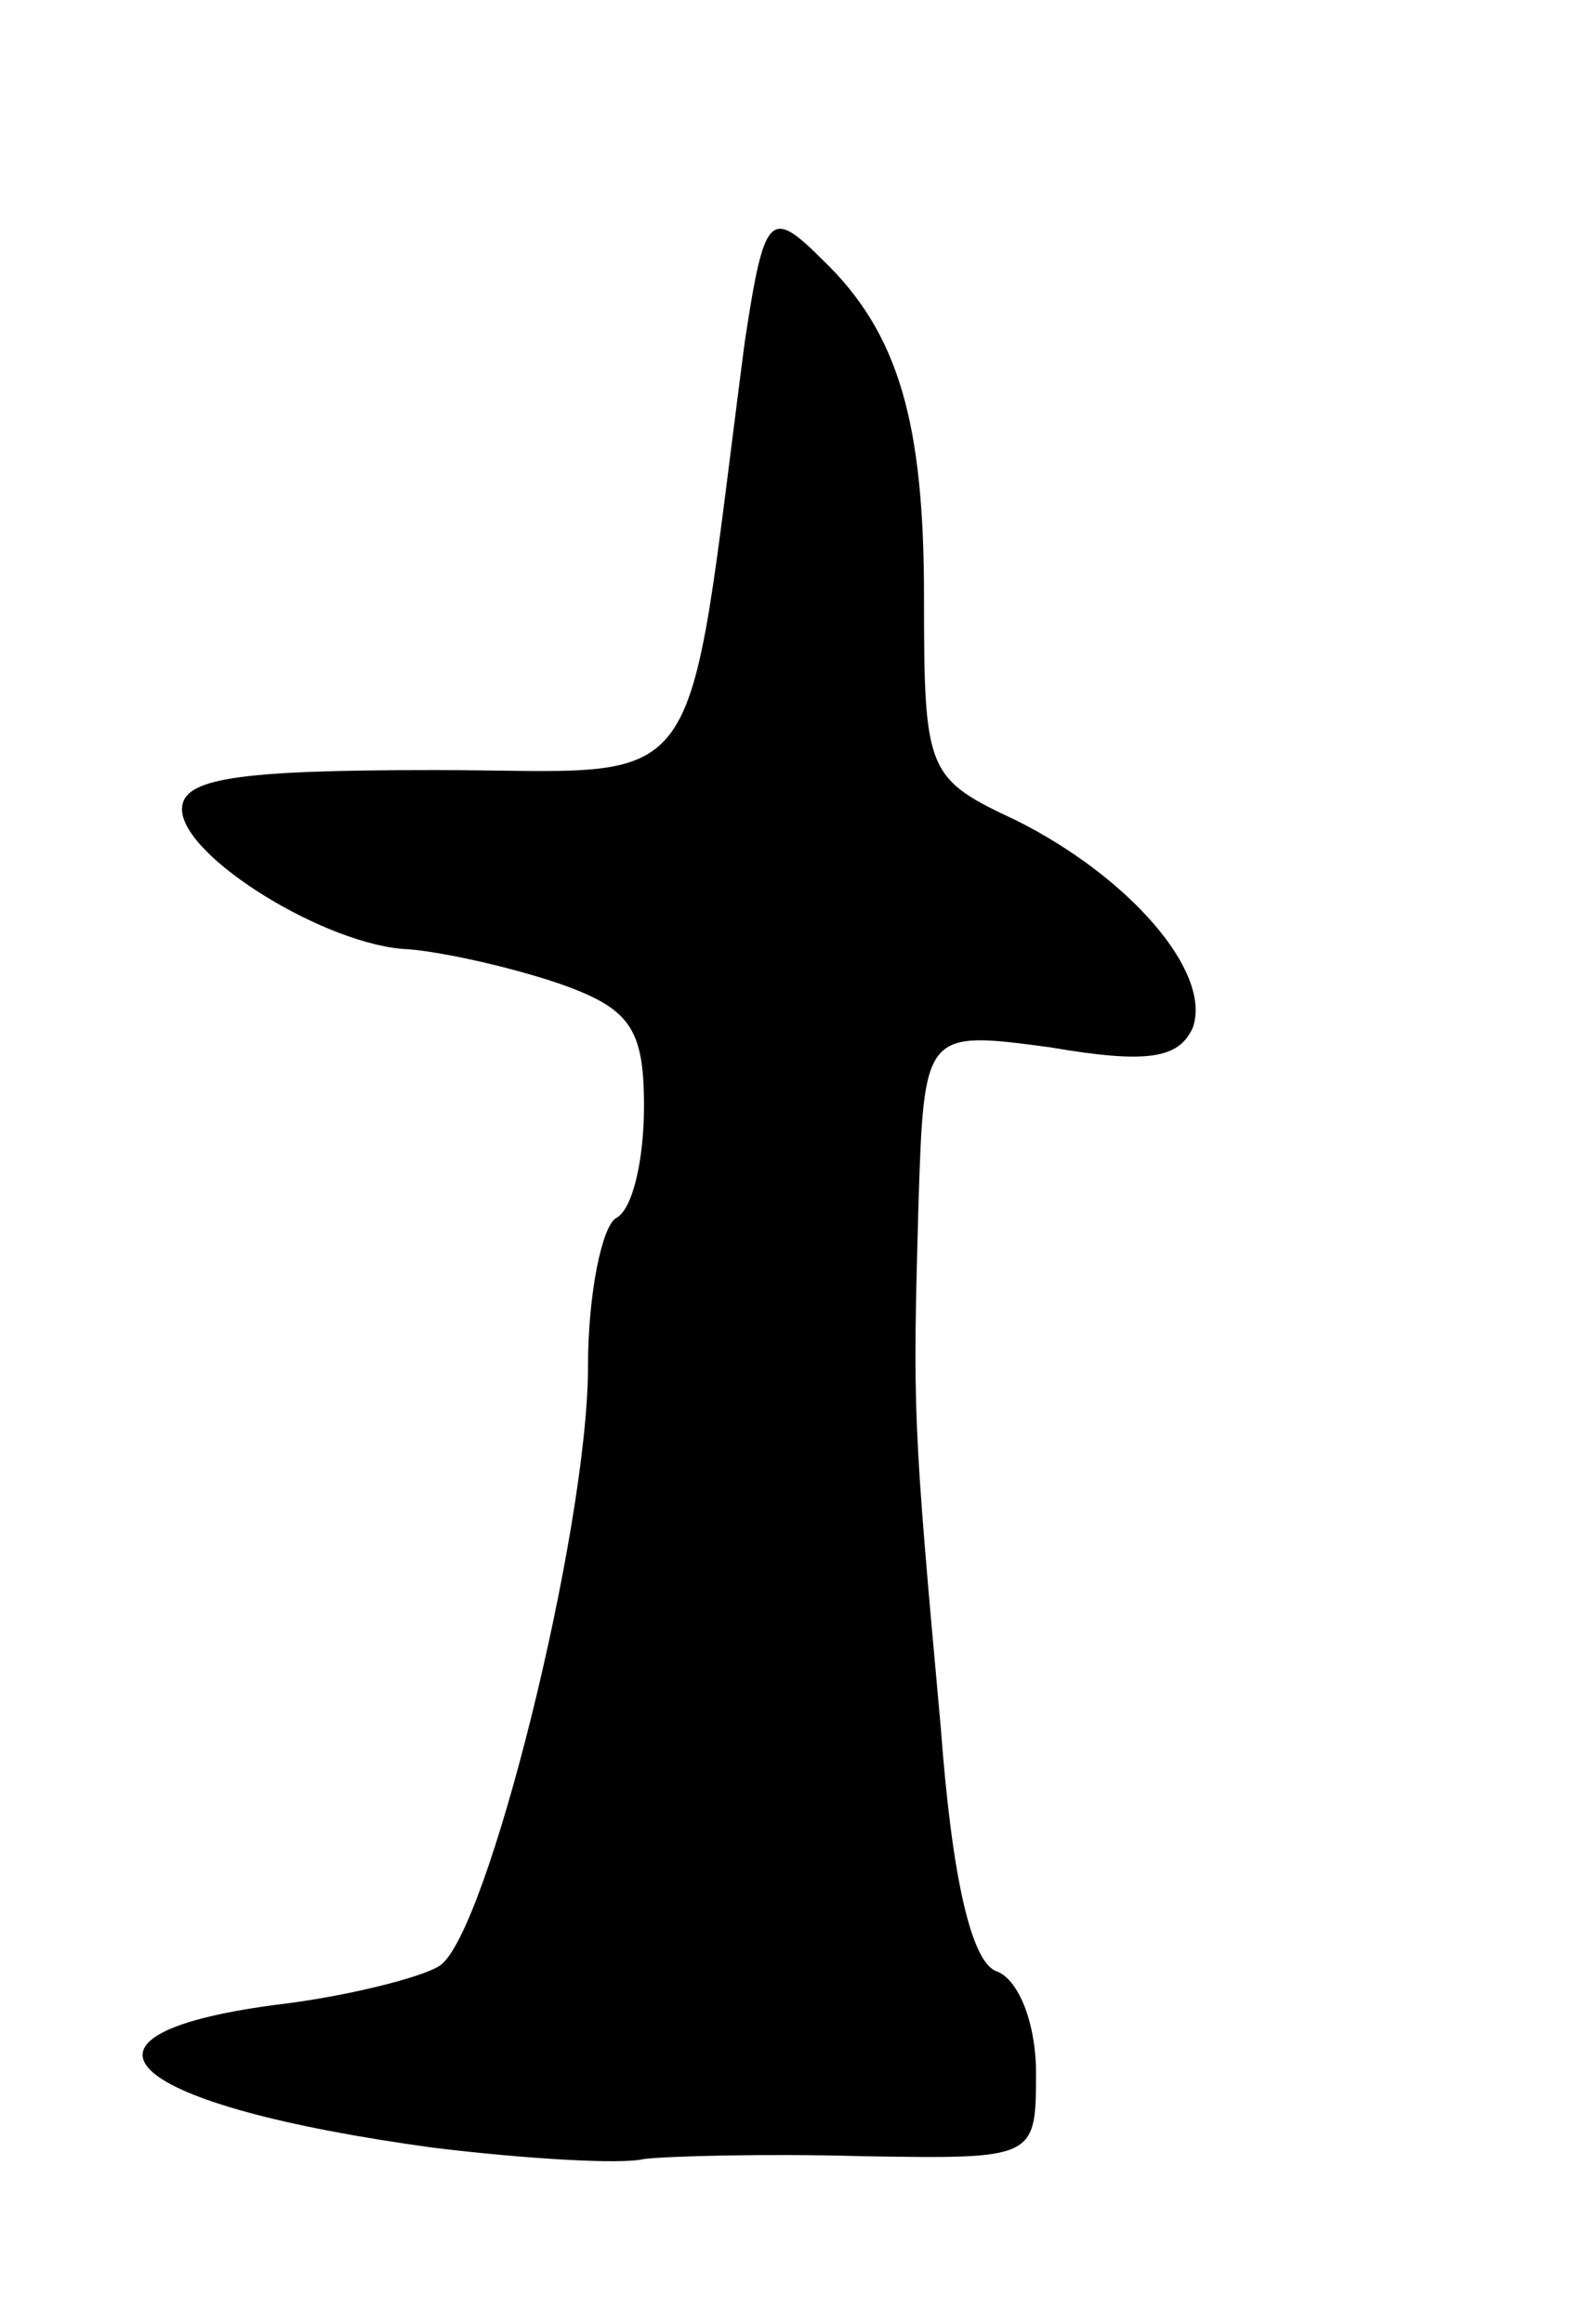 <svg version="1.0" xmlns="http://www.w3.org/2000/svg"
 width="57pt" height="83pt" viewBox="0 0 57 83"
 preserveAspectRatio="xMidYMid meet">
<g transform="translate(0,83) scale(0.1,-0.1)"
fill="#000000" stroke="none">
<path d="M266 708 c-22 -168 -11 -153 -111 -153 -71 0 -90 -3 -90 -14 0 -17
52 -49 81 -50 12 -1 35 -6 53 -12 26 -9 31 -16 31 -44 0 -19 -4 -37 -10 -40
-5 -3 -10 -27 -10 -53 0 -58 -36 -203 -53 -214 -6 -4 -33 -11 -59 -14 -82 -11
-53 -36 57 -51 33 -4 67 -6 75 -4 8 1 43 2 78 1 62 -1 62 -1 62 30 0 17 -6 33
-14 36 -9 3 -16 33 -20 87 -10 110 -10 113 -8 186 2 63 2 63 47 57 35 -6 46
-4 51 7 7 20 -23 54 -63 74 -32 15 -33 17 -33 80 0 62 -9 94 -36 120 -19 19
-21 17 -28 -29z"/>
</g>
</svg>
